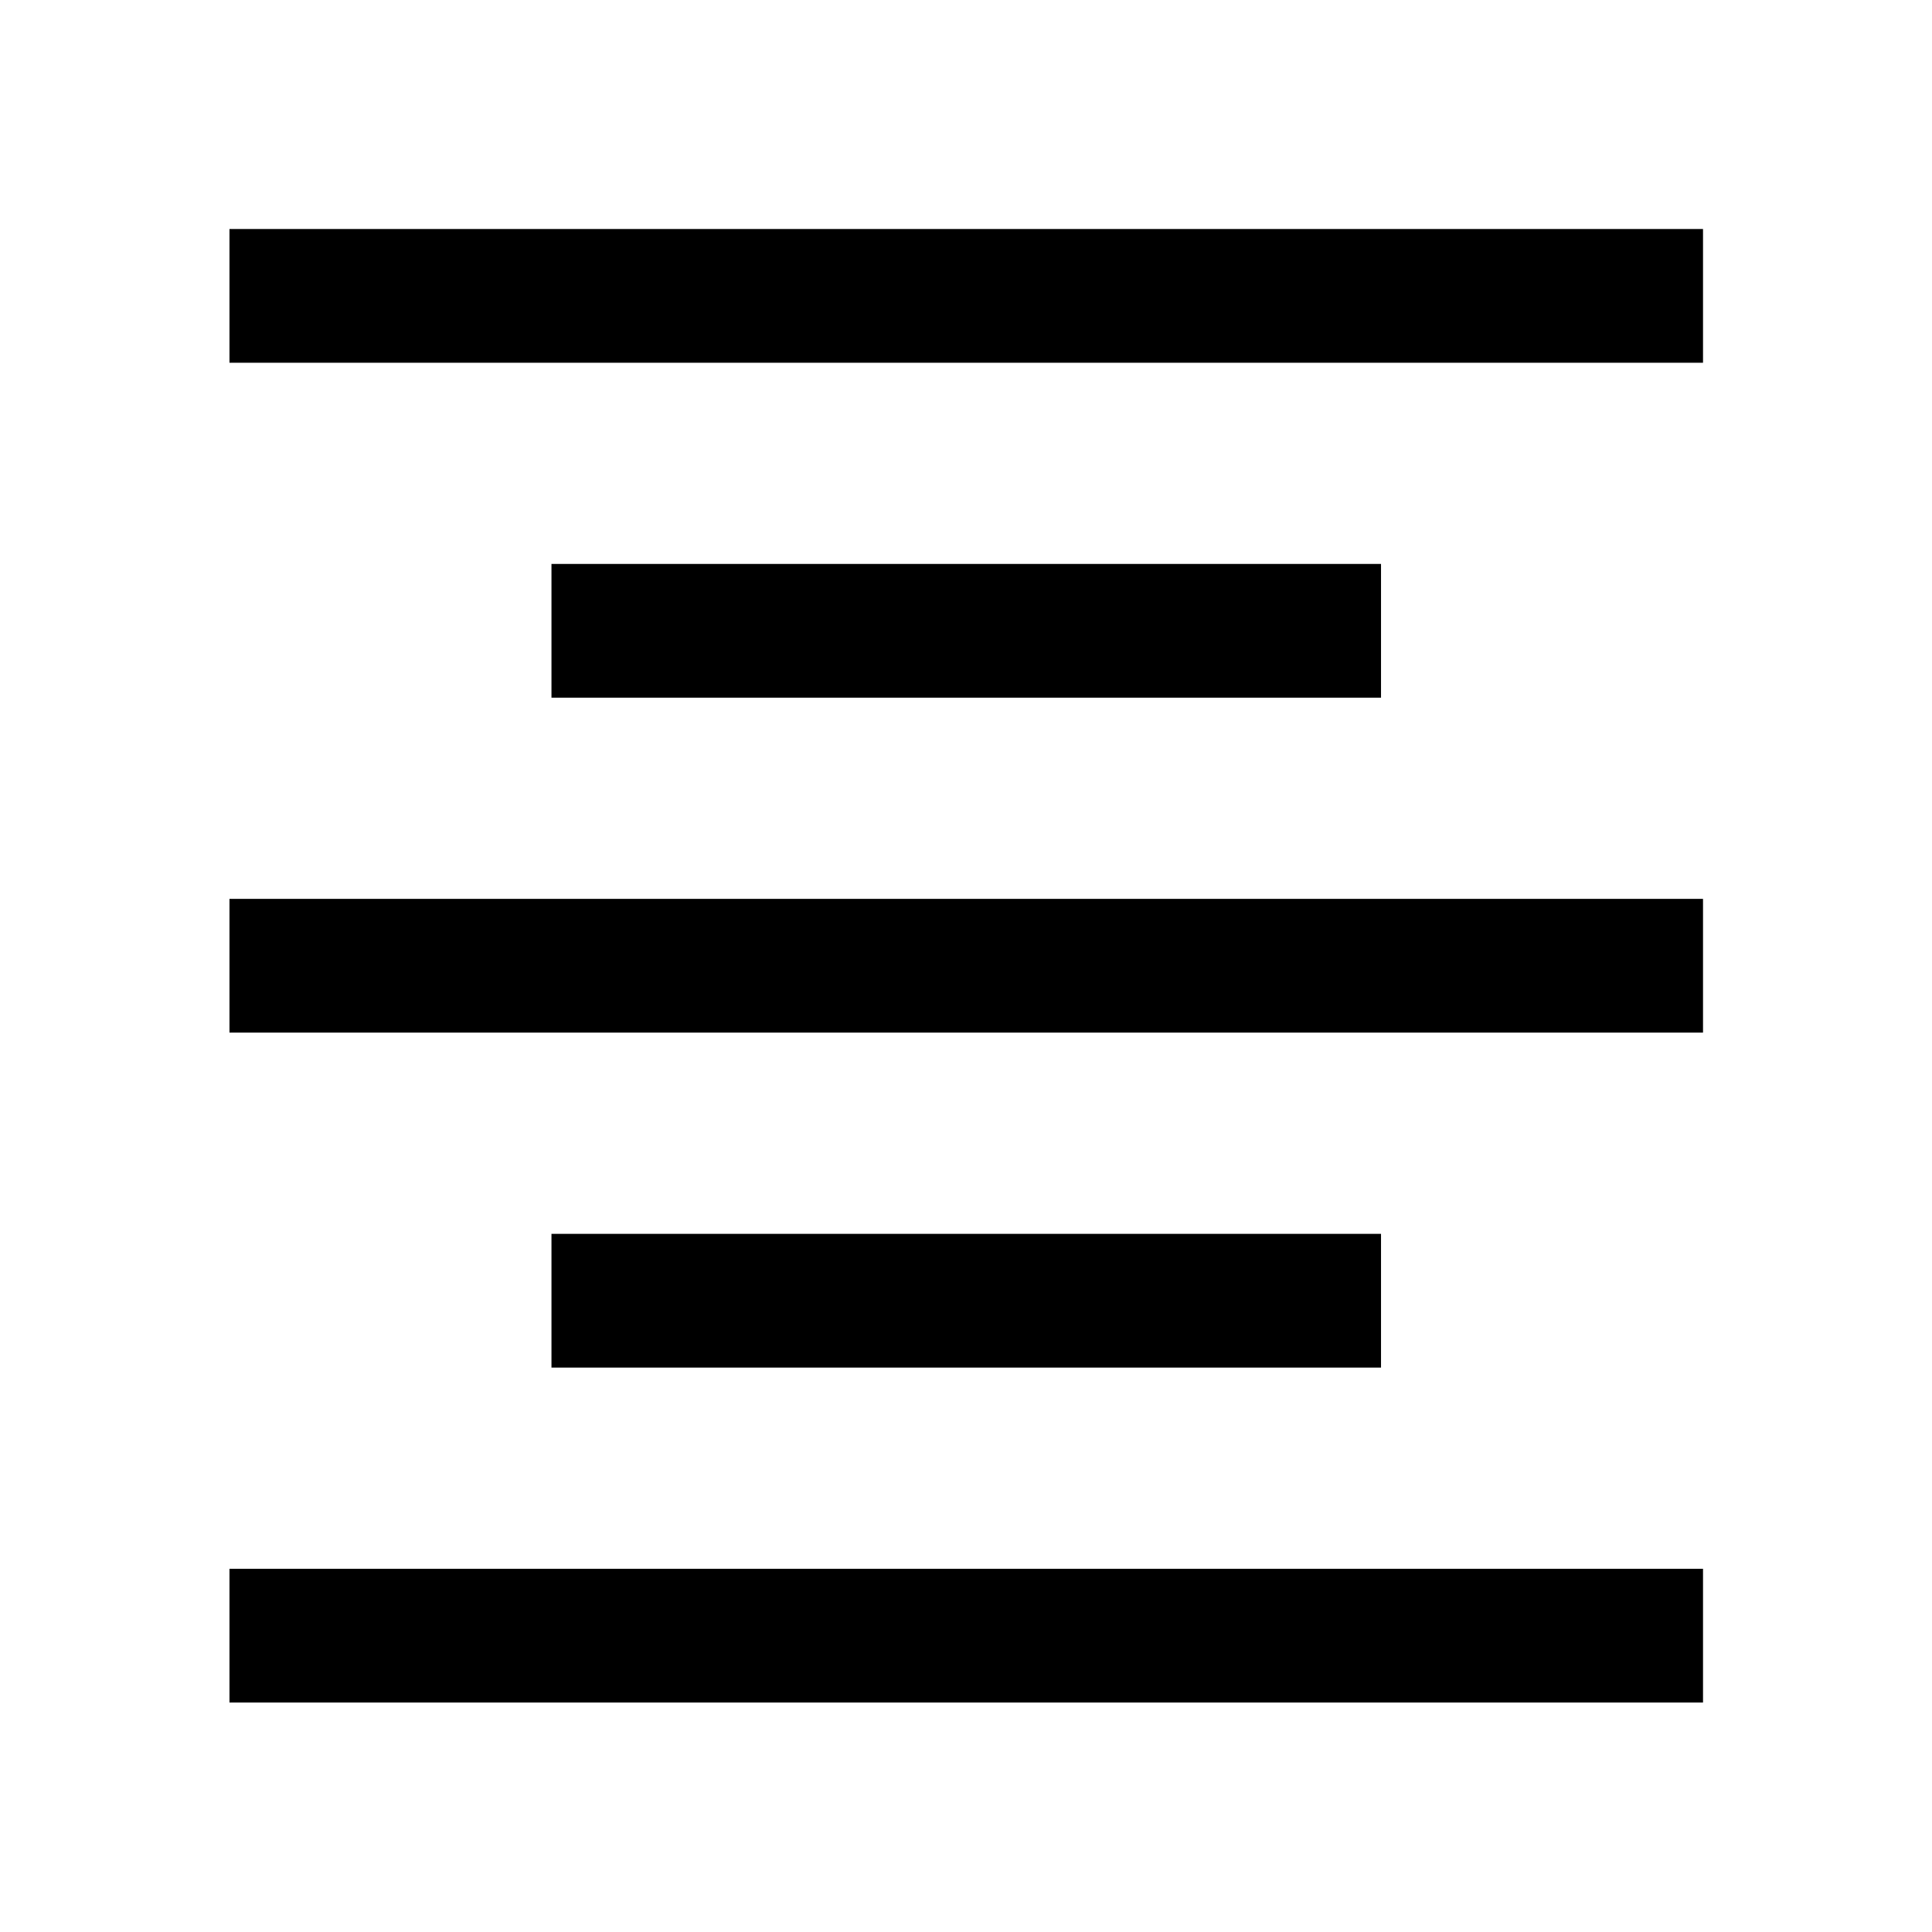 <svg xmlns="http://www.w3.org/2000/svg" width="48" height="48" viewBox="0 -960 960 960"><path d="M114.022-114.022v-66.456h732.196v66.456H114.022Zm160-166.434v-66.457h412.196v66.457H274.022Zm-160-166.435v-66.457h732.196v66.457H114.022Zm160-166.435v-66.457h412.196v66.457H274.022Zm-160-166.435v-66.457h732.196v66.457H114.022Z"/></svg>